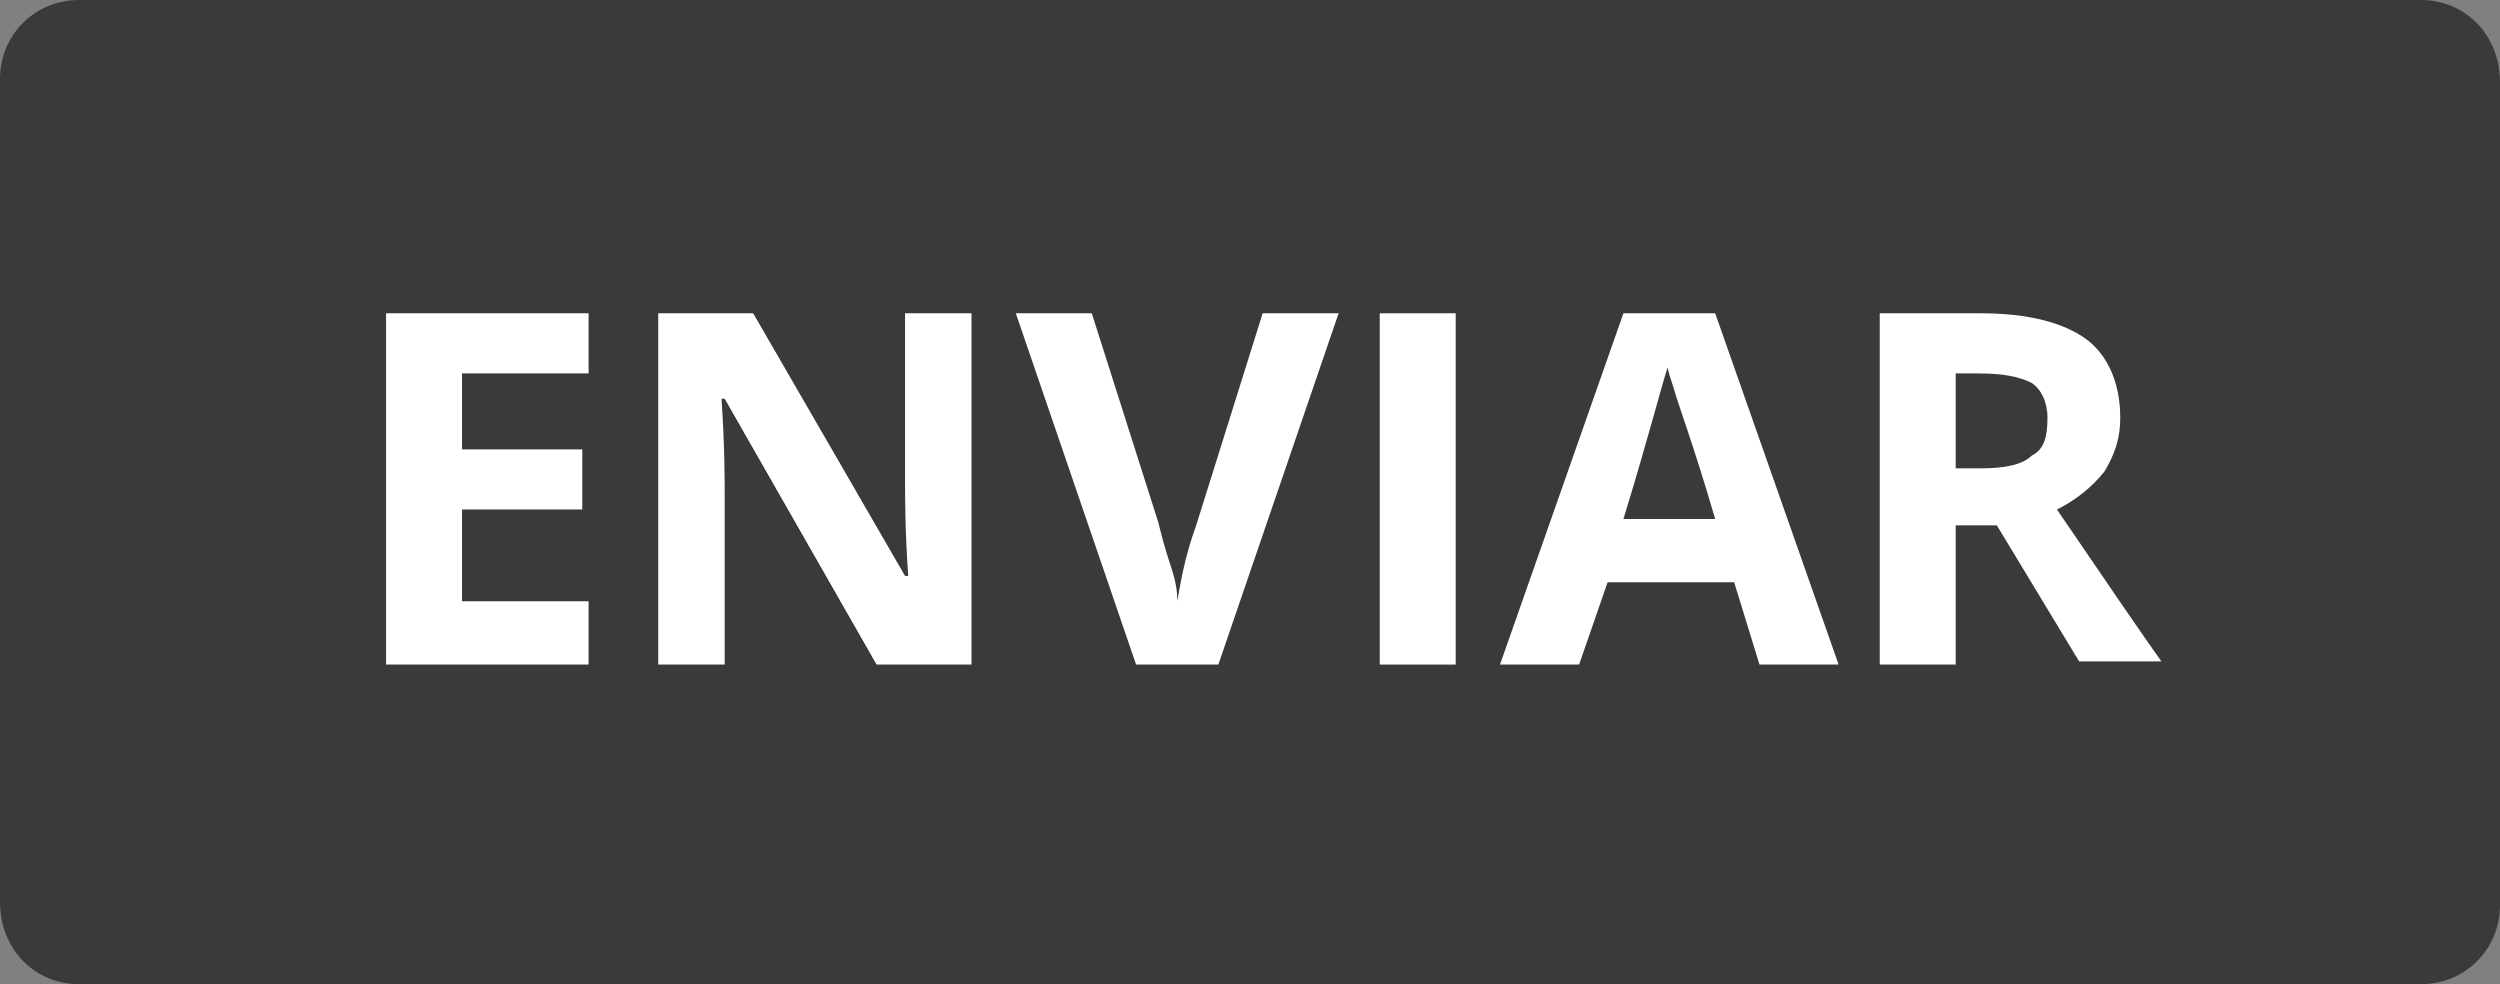 <?xml version="1.0" encoding="utf-8"?>
<!-- Generator: Adobe Illustrator 22.1.0, SVG Export Plug-In . SVG Version: 6.00 Build 0)  -->
<svg version="1.1" id="Capa_1" xmlns="http://www.w3.org/2000/svg" xmlns:xlink="http://www.w3.org/1999/xlink" x="0px" y="0px"
	 viewBox="0 0 79 31.1" style="enable-background:new 0 0 79 31.1;" xml:space="preserve">
<rect x="0" y="0" width="79" height="31.1" fill="#808080" stroke="none"/>
<style type="text/css">
	.st0{fill:#B52728;}
	.st1{fill:#3A3B38;}
	.st2{fill:#929292;}
	.st3{fill:#6B6B6B;}
	.st4{fill:#9D9D9D;}
	.st5{fill:#FFFFFF;}
	.st6{fill:#C0C0C0;}
	.st7{opacity:0.5;}
	.st8{fill:#3A3C39;}
	.st9{fill:#C22026;}
	.st10{fill:#F2F2F2;}
	.st11{fill:#9E9E9E;}
	.st12{fill:#C1C1C1;}
	.st13{fill:#D3D3D3;}
	.st14{fill:#969696;}
	.st15{opacity:0.85;}
	.st16{fill:#4D4D4D;}
	.st17{fill:none;stroke:#4D4D4D;stroke-width:1.5;stroke-miterlimit:10;}
	.st18{fill:#22BF7C;}
	.st19{fill:#FF8400;}
	.st20{fill:#B0B0B0;}
	.st21{fill:none;stroke:#FFFFFF;stroke-width:1.5;stroke-miterlimit:10;}
	.st22{fill:#CCCCCC;}
	.st23{fill:#444444;}
</style>
<g>
	<path class="st1" d="M2.5,31.1h74c1.4,0,2.5-1.1,2.5-2.5v-26C79,1.1,77.9,0,76.5,0h-74C1.1,0,0,1.1,0,2.5v26
		C0,30,1.1,31.1,2.5,31.1z"/>
</g>
<g>
	<path class="st5" d="M18.6,21h-6.4V9.9h6.4v1.9h-4v2.4h3.8v1.9h-3.8V19h4V21z"/>
	<path class="st5" d="M30.7,21h-3l-4.8-8.4h-0.1c0.1,1.5,0.1,2.5,0.1,3.2V21h-2.1V9.9h3l4.8,8.3h0.1c-0.1-1.4-0.1-2.5-0.1-3.1V9.9
		h2.1V21z"/>
	<path class="st5" d="M39.9,9.9h2.4L38.5,21h-2.6L32.1,9.9h2.4l2.1,6.6c0.1,0.4,0.2,0.8,0.4,1.4s0.2,0.9,0.2,1.1
		c0.1-0.5,0.2-1.3,0.6-2.4L39.9,9.9z"/>
	<path class="st5" d="M43.6,21V9.9H46V21H43.6z"/>
	<path class="st5" d="M55.6,21l-0.8-2.6h-4L49.9,21h-2.5l3.9-11.1h2.9L58.1,21H55.6z M54.2,16.4c-0.7-2.4-1.2-3.7-1.3-4.1
		c-0.1-0.3-0.2-0.6-0.2-0.7c-0.2,0.6-0.6,2.2-1.4,4.8H54.2z"/>
	<path class="st5" d="M61.8,16.7V21h-2.4V9.9h3.2c1.5,0,2.6,0.3,3.3,0.8c0.7,0.5,1.1,1.4,1.1,2.5c0,0.7-0.2,1.2-0.5,1.7
		c-0.4,0.5-0.9,0.9-1.5,1.2c1.7,2.5,2.8,4.1,3.3,4.8h-2.6l-2.6-4.3H61.8z M61.8,14.8h0.8c0.7,0,1.3-0.1,1.6-0.4
		c0.4-0.2,0.5-0.6,0.5-1.2c0-0.5-0.2-0.9-0.5-1.1c-0.4-0.2-0.9-0.3-1.7-0.3h-0.7V14.8z"/>
</g>
</svg>

